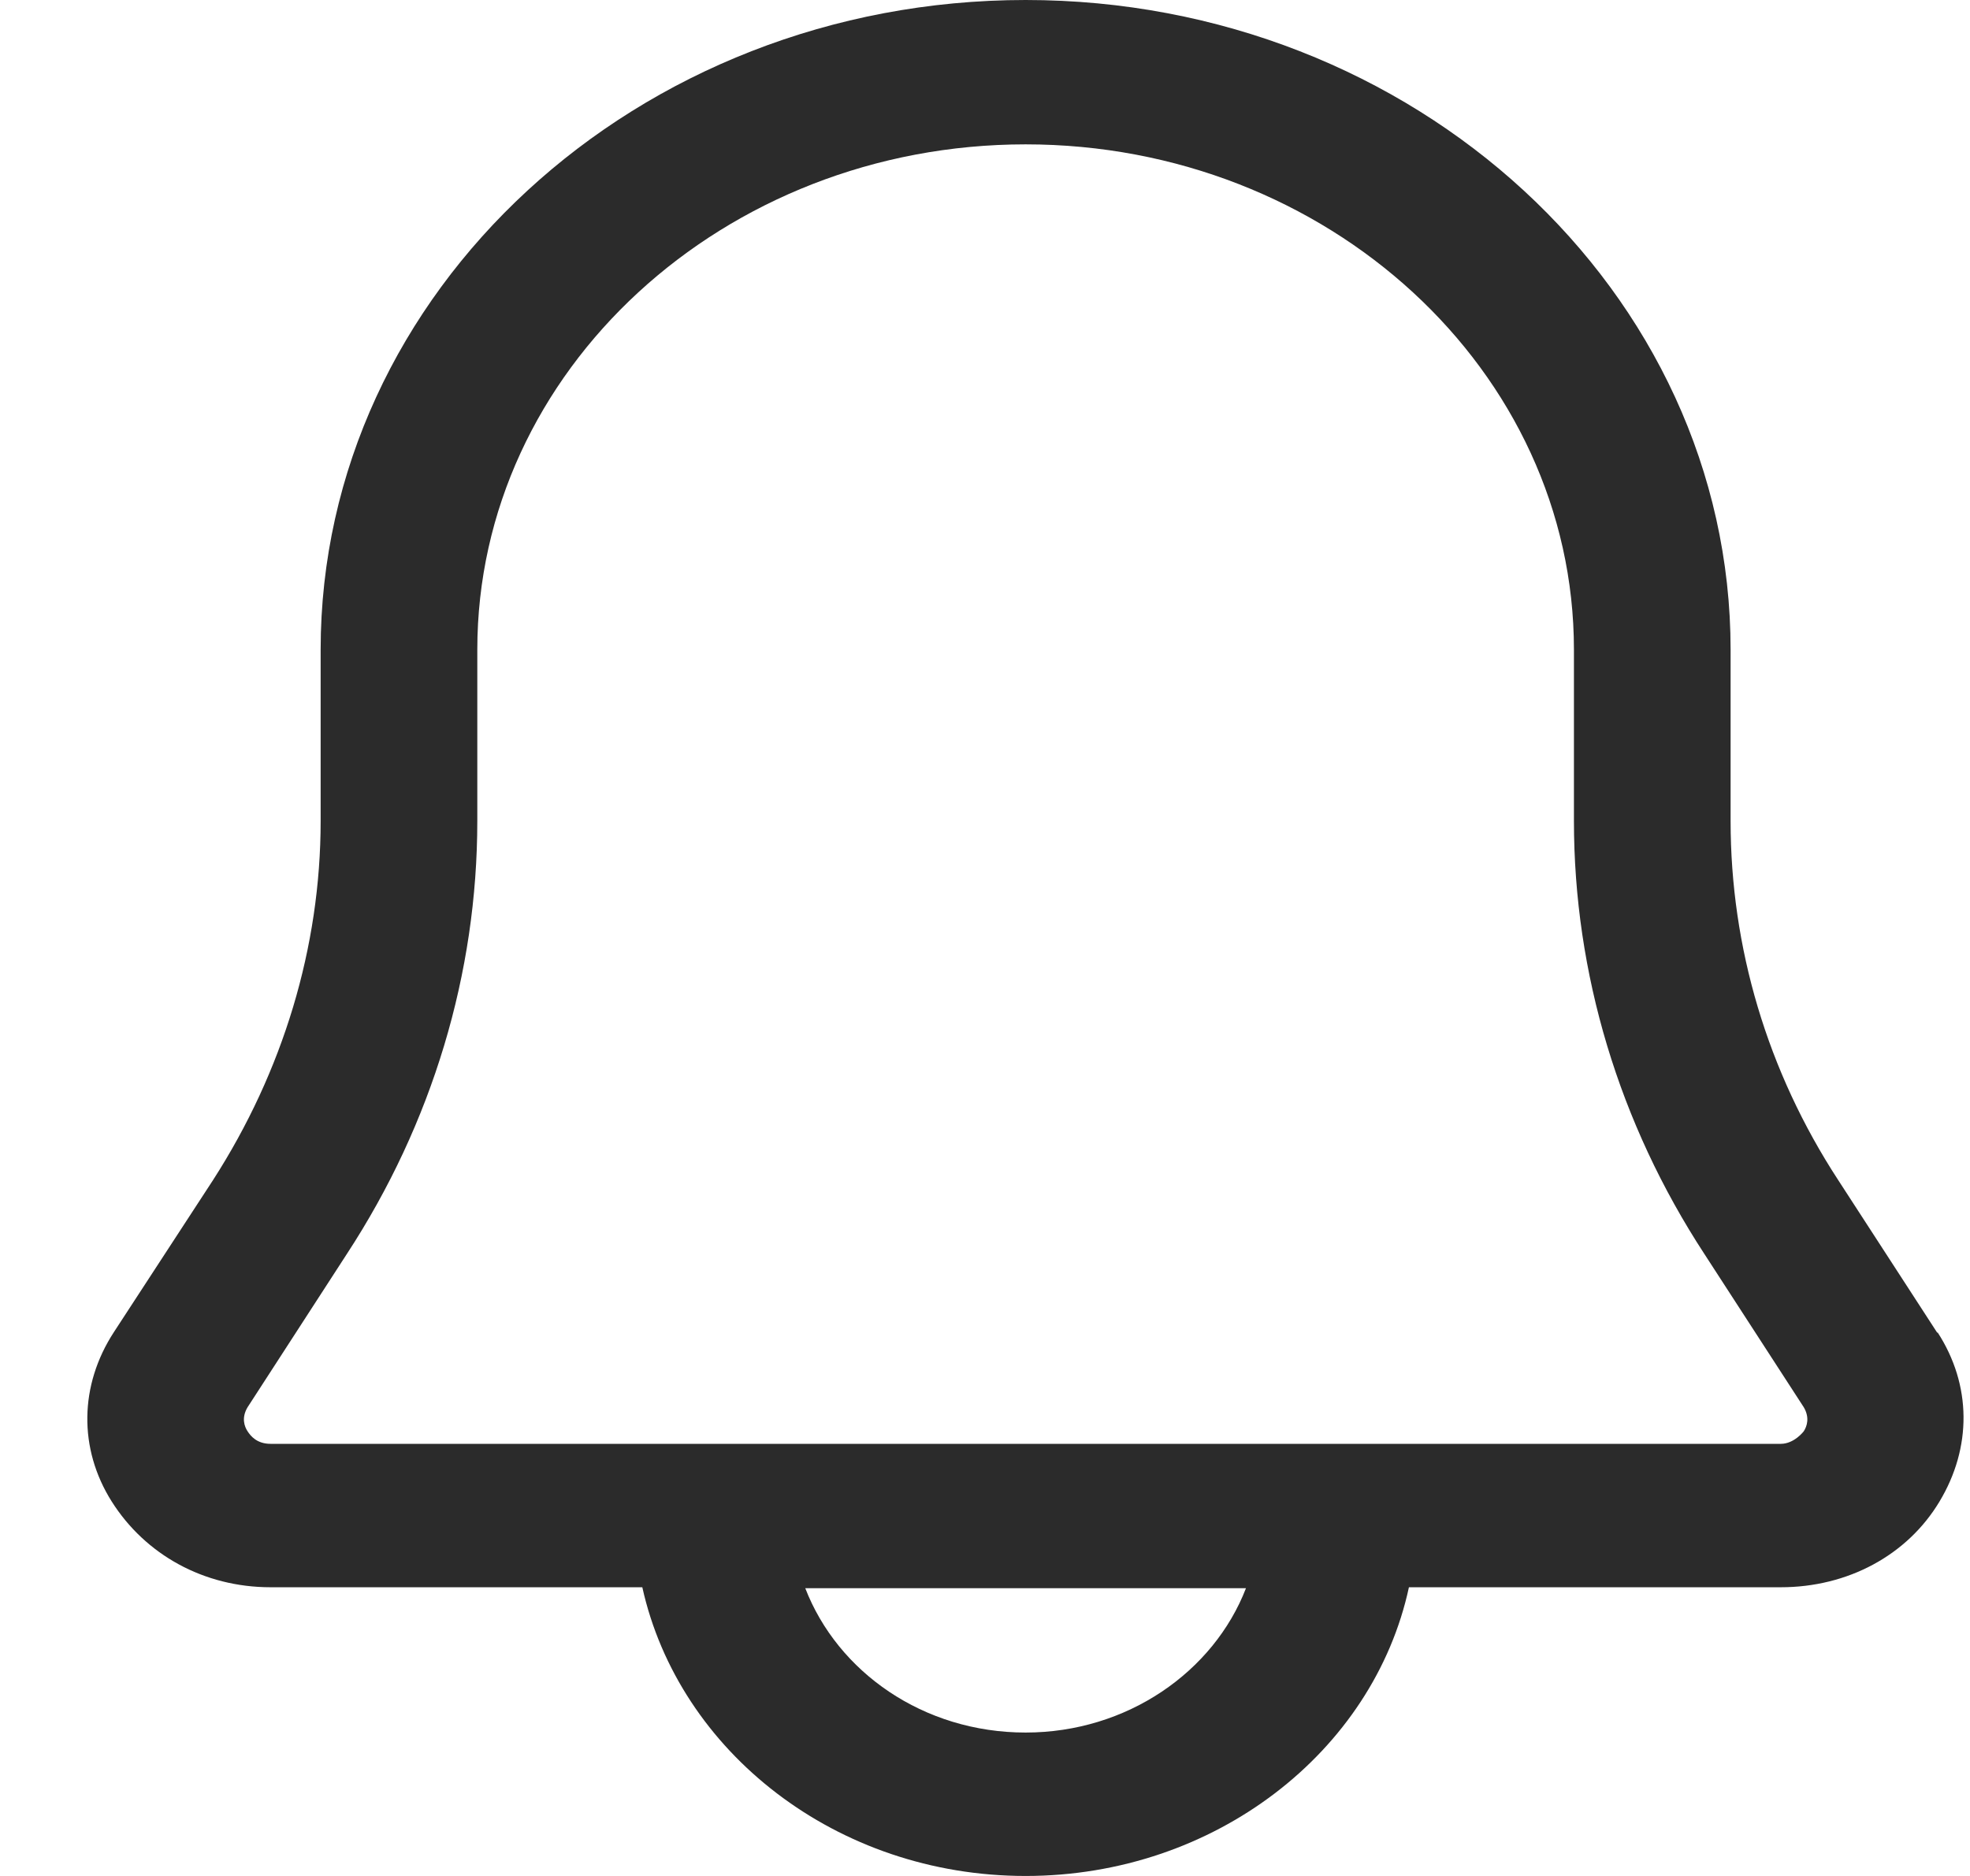 <svg width="21" height="20" viewBox="0 0 21 20" fill="none" xmlns="http://www.w3.org/2000/svg">
<path d="M20.653 14.212L19.595 12.581C18.838 11.421 18.448 10.098 18.448 8.753V6.927C18.448 3.109 15.075 0 10.933 0C6.792 0 3.418 3.109 3.418 6.927V8.753C3.418 10.098 3.017 11.421 2.271 12.581L1.214 14.202C0.846 14.767 0.835 15.444 1.191 16.008C1.548 16.573 2.171 16.922 2.884 16.922H6.847C7.237 18.676 8.918 20 10.933 20C12.948 20 14.641 18.676 15.019 16.922H18.983C19.695 16.922 20.33 16.583 20.675 16.008C21.02 15.434 21.02 14.767 20.653 14.202V14.212ZM10.933 18.471C9.842 18.471 8.929 17.825 8.584 16.932H13.282C12.937 17.825 12.013 18.471 10.933 18.471ZM19.228 15.259C19.228 15.259 19.127 15.393 18.983 15.393H2.884C2.739 15.393 2.672 15.31 2.639 15.259C2.605 15.208 2.572 15.115 2.639 15.003L3.696 13.371C4.609 11.975 5.088 10.375 5.088 8.753V6.927C5.088 3.951 7.716 1.539 10.933 1.539C14.151 1.539 16.778 3.951 16.778 6.927V8.753C16.778 10.375 17.257 11.975 18.17 13.371L19.228 15.003C19.294 15.115 19.261 15.208 19.228 15.259Z" fill="#2B2B2B"/>
</svg>
